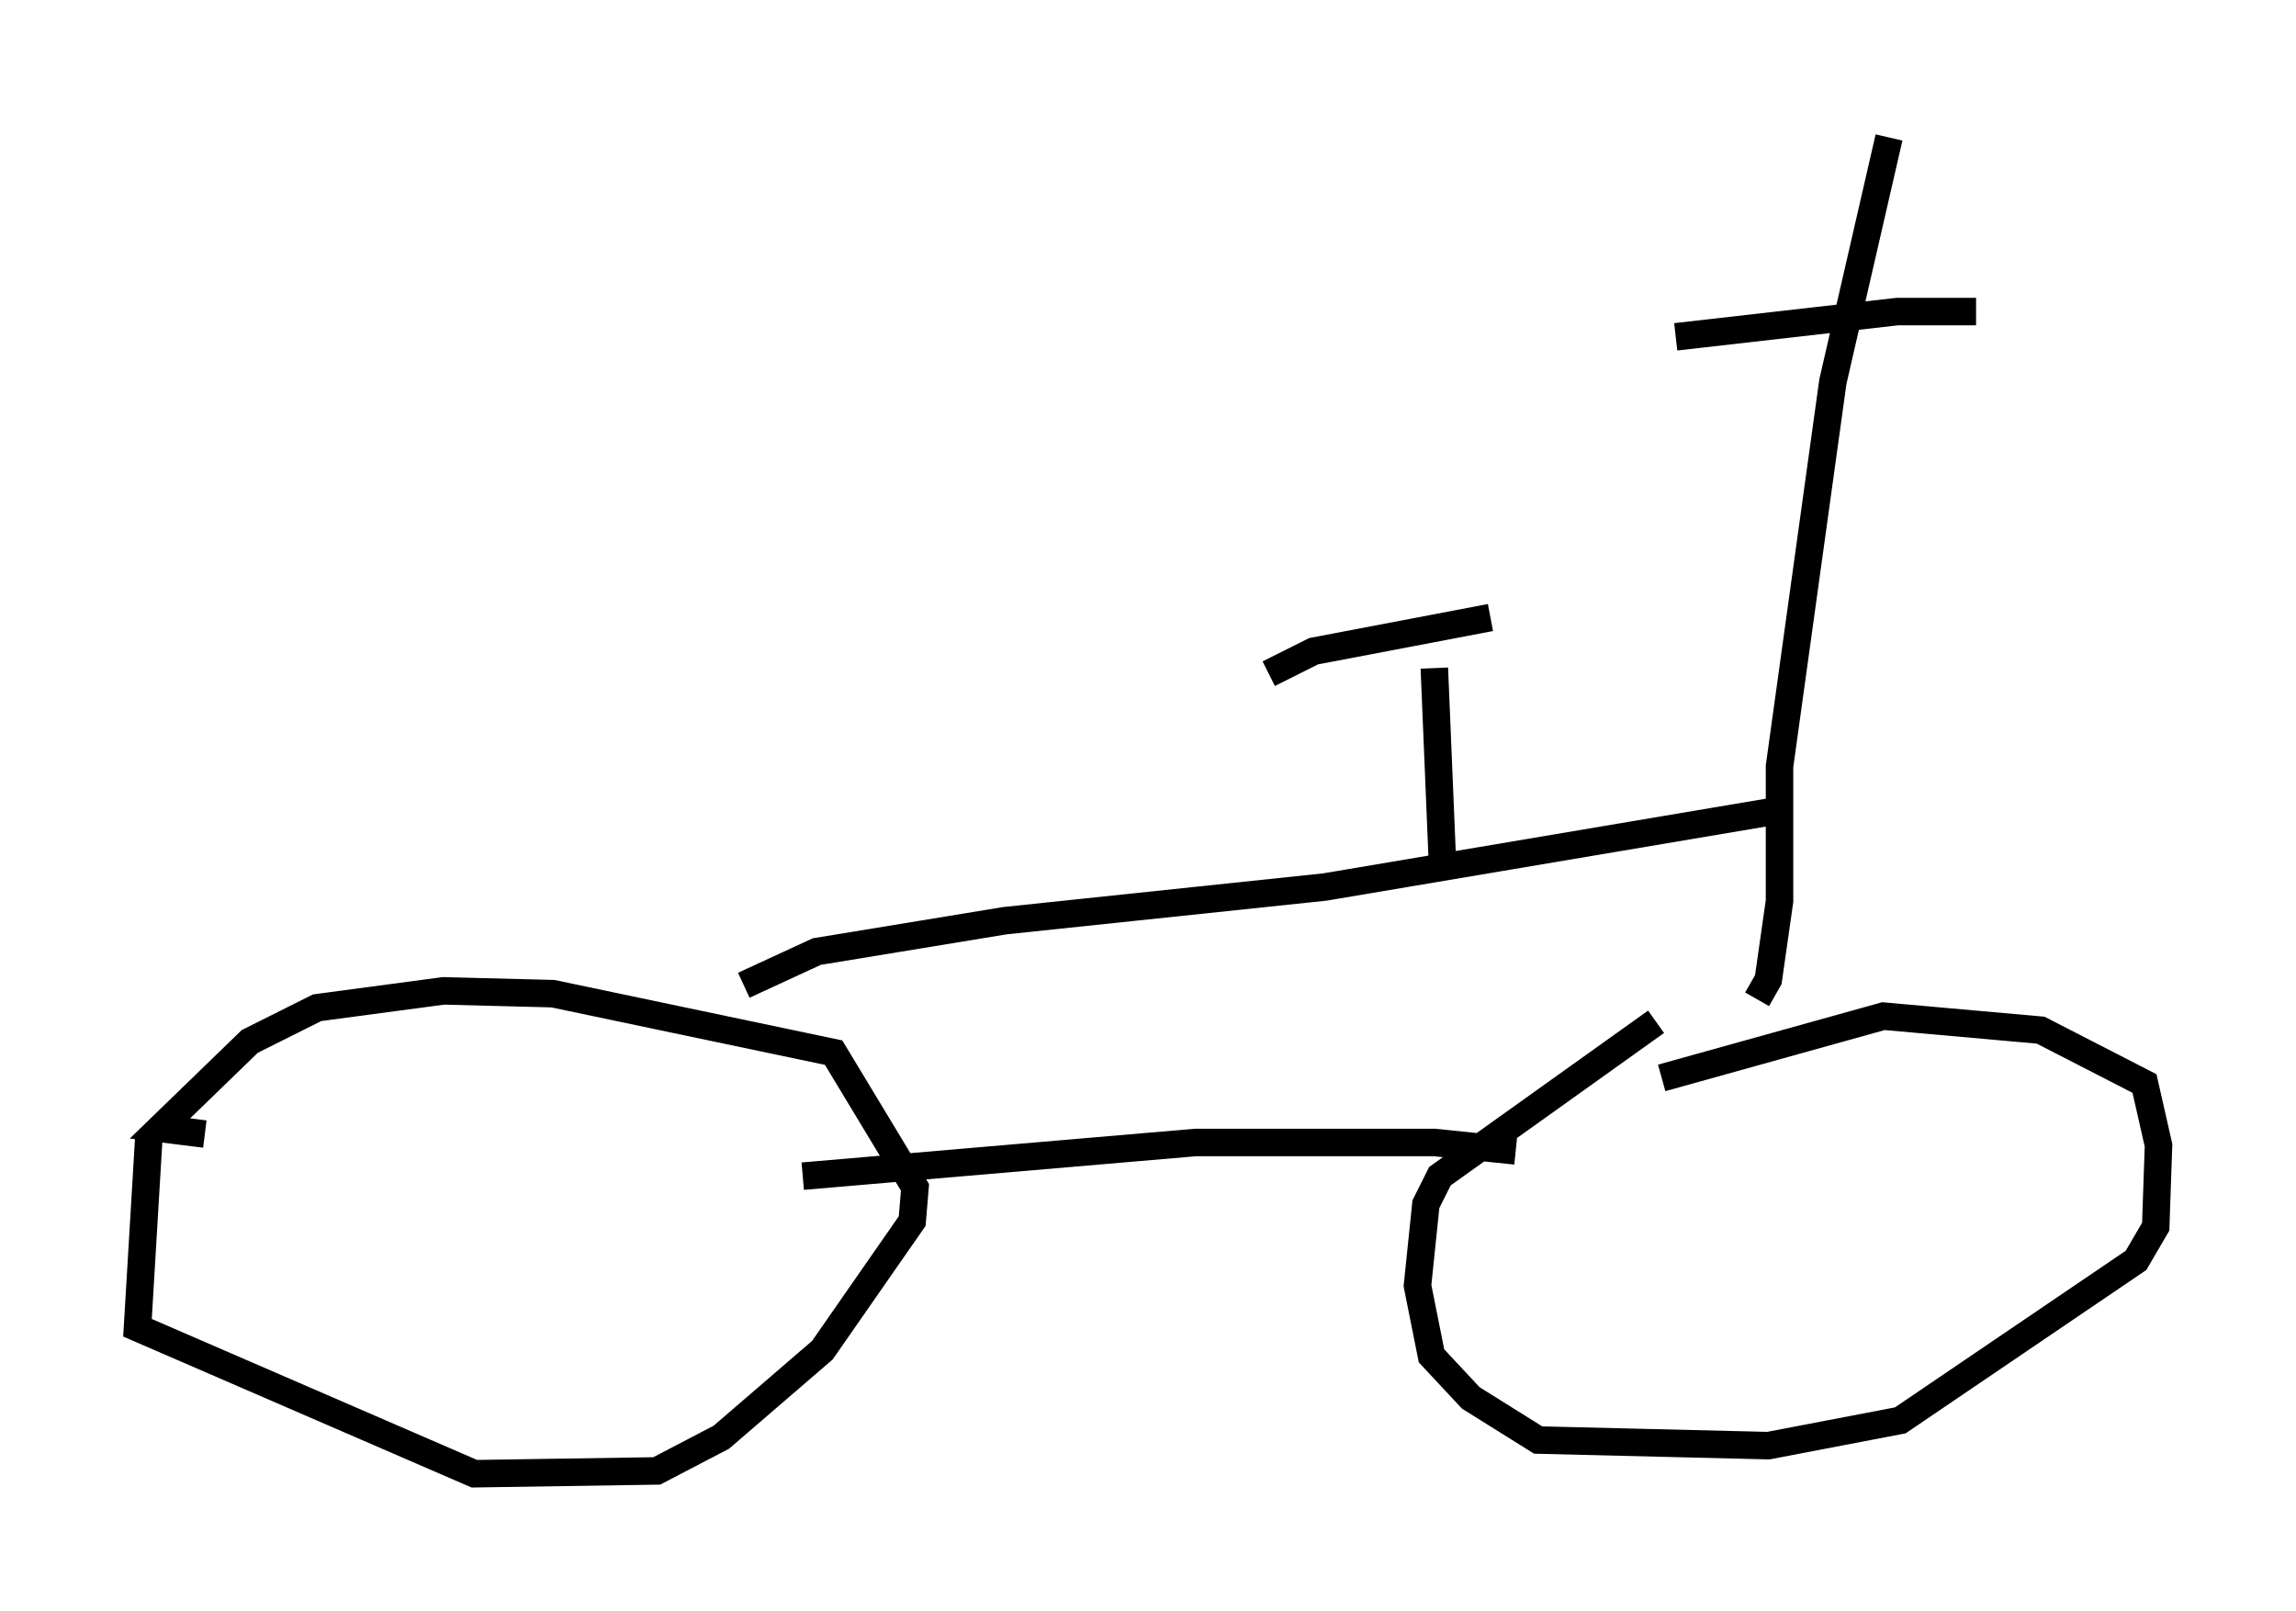 <?xml version="1.0" encoding="utf-8" ?>
<svg baseProfile="full" height="58.592" version="1.1" width="83.501" xmlns="http://www.w3.org/2000/svg" xmlns:ev="http://www.w3.org/2001/xml-events" xmlns:xlink="http://www.w3.org/1999/xlink"><defs /><rect fill="white" height="58.592" width="83.501" x="0" y="0" /><path d="M10.206, 37.871 m-4.798, 3.573 l-0.408, 6.84 12.25, 5.308 l6.635, -0.102 2.348, -1.225 l3.675, -3.165 3.267, -4.696 l0.102, -1.225 -2.96, -4.9 l-10.208, -2.144 -3.981, -0.102 l-4.594, 0.613 -2.45, 1.225 l-3.267, 3.165 1.633, 0.204 m52.778, -4.083 l-7.861, 5.615 -0.51, 1.021 l-0.306, 2.96 0.51, 2.552 l1.429, 1.531 2.45, 1.531 l8.371, 0.204 4.798, -0.919 l8.575, -5.819 0.715, -1.225 l0.102, -2.96 -0.51, -2.246 l-3.777, -1.94 -5.717, -0.51 l-8.065, 2.246 m-31.238, 3.573 l14.292, -1.225 8.677, 0.0 l2.96, 0.306 m8.779, -5.513 l0.408, -0.715 0.408, -2.858 l0.0, -4.9 1.94, -13.986 l2.042, -8.881 m-41.65, 30.83 l2.654, -1.225 6.84, -1.123 l11.638, -1.225 16.946, -2.858 m-12.658, 2.246 l-0.306, -7.35 m-6.023, 0.204 l1.633, -0.817 6.431, -1.225 m6.738, -10.208 l8.065, -0.919 2.858, 0.0 " fill="none" stroke="black" stroke-width="1" /></svg>
